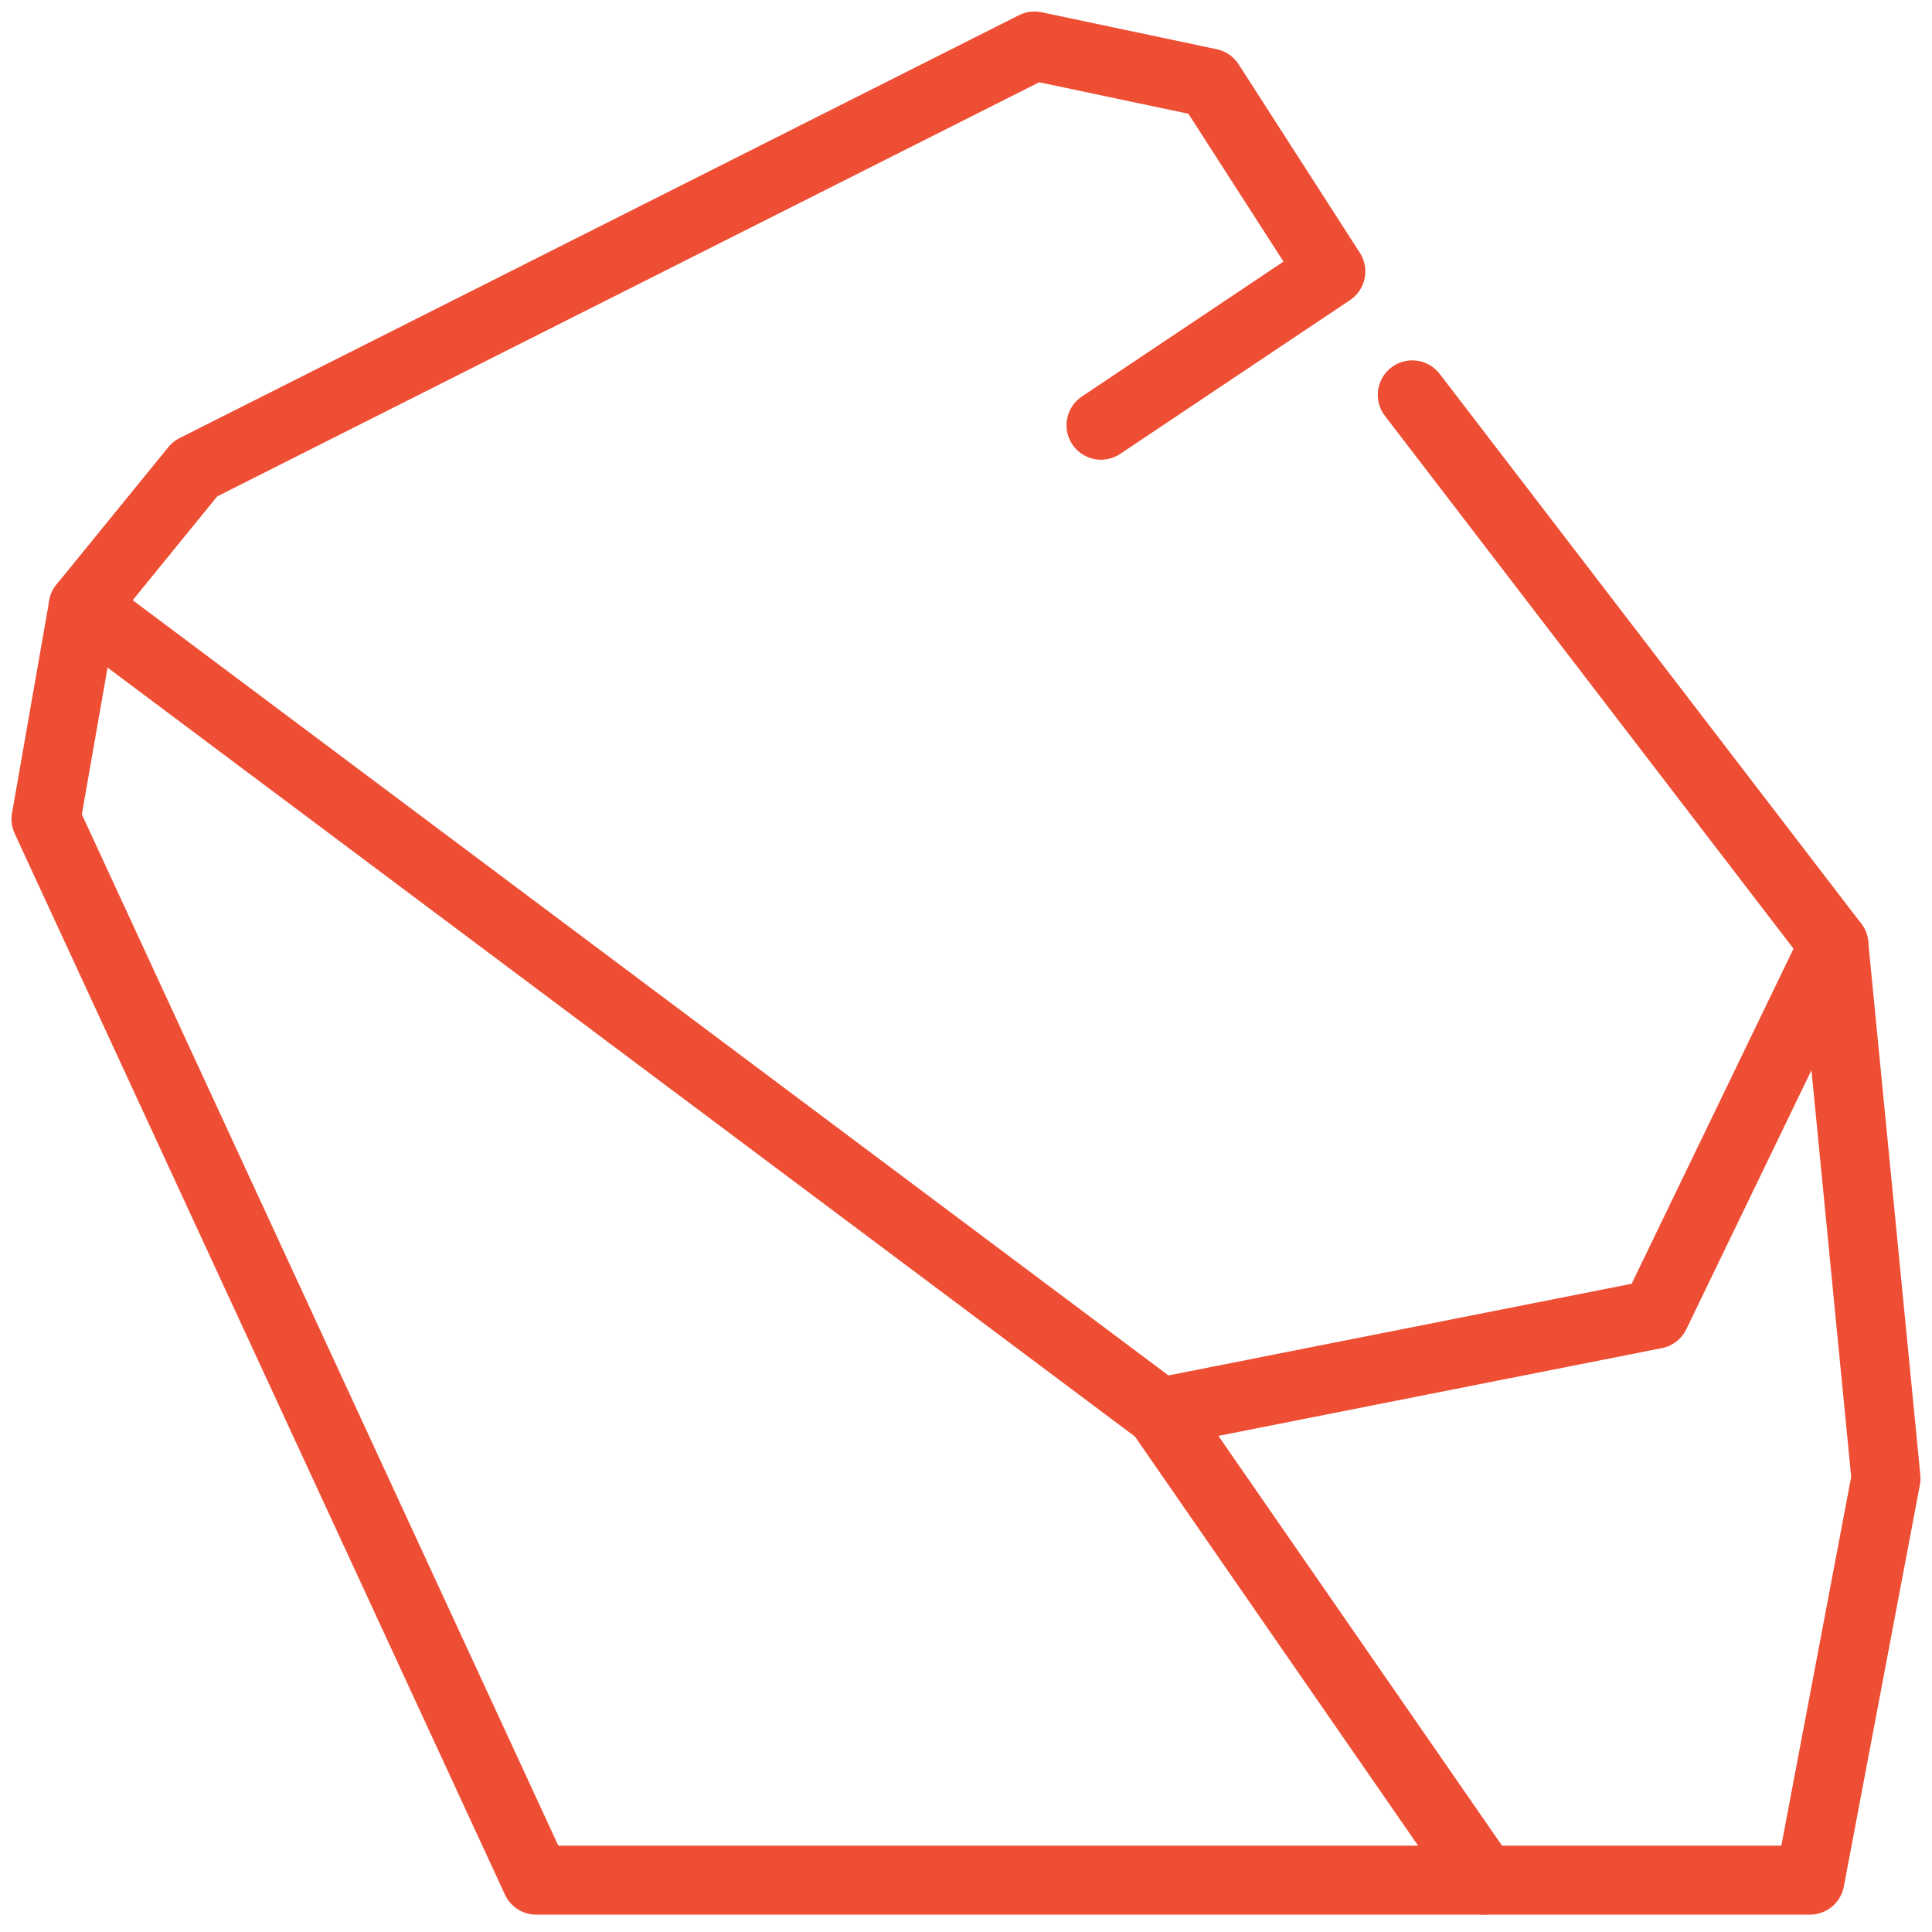 <svg width="42" height="42" fill="none" xmlns="http://www.w3.org/2000/svg"><path d="M30.702 8.584l9.164 11.95L41 32.14l-1.654 8.733H11.658L1 17.806l.81-4.626 2.432-2.987L22.489 1l3.807.804 2.635 4.097-4.996 3.343" stroke="#EE4E34" stroke-width="1.5" stroke-linecap="round" stroke-linejoin="round"/><path d="M32.259 40.872l-7.039-10.17L1.81 13.18m38.056 7.354l-3.883 8.037-10.762 2.13" stroke="#EE4E34" stroke-width="1.5" stroke-linecap="round" stroke-linejoin="round"/></svg>